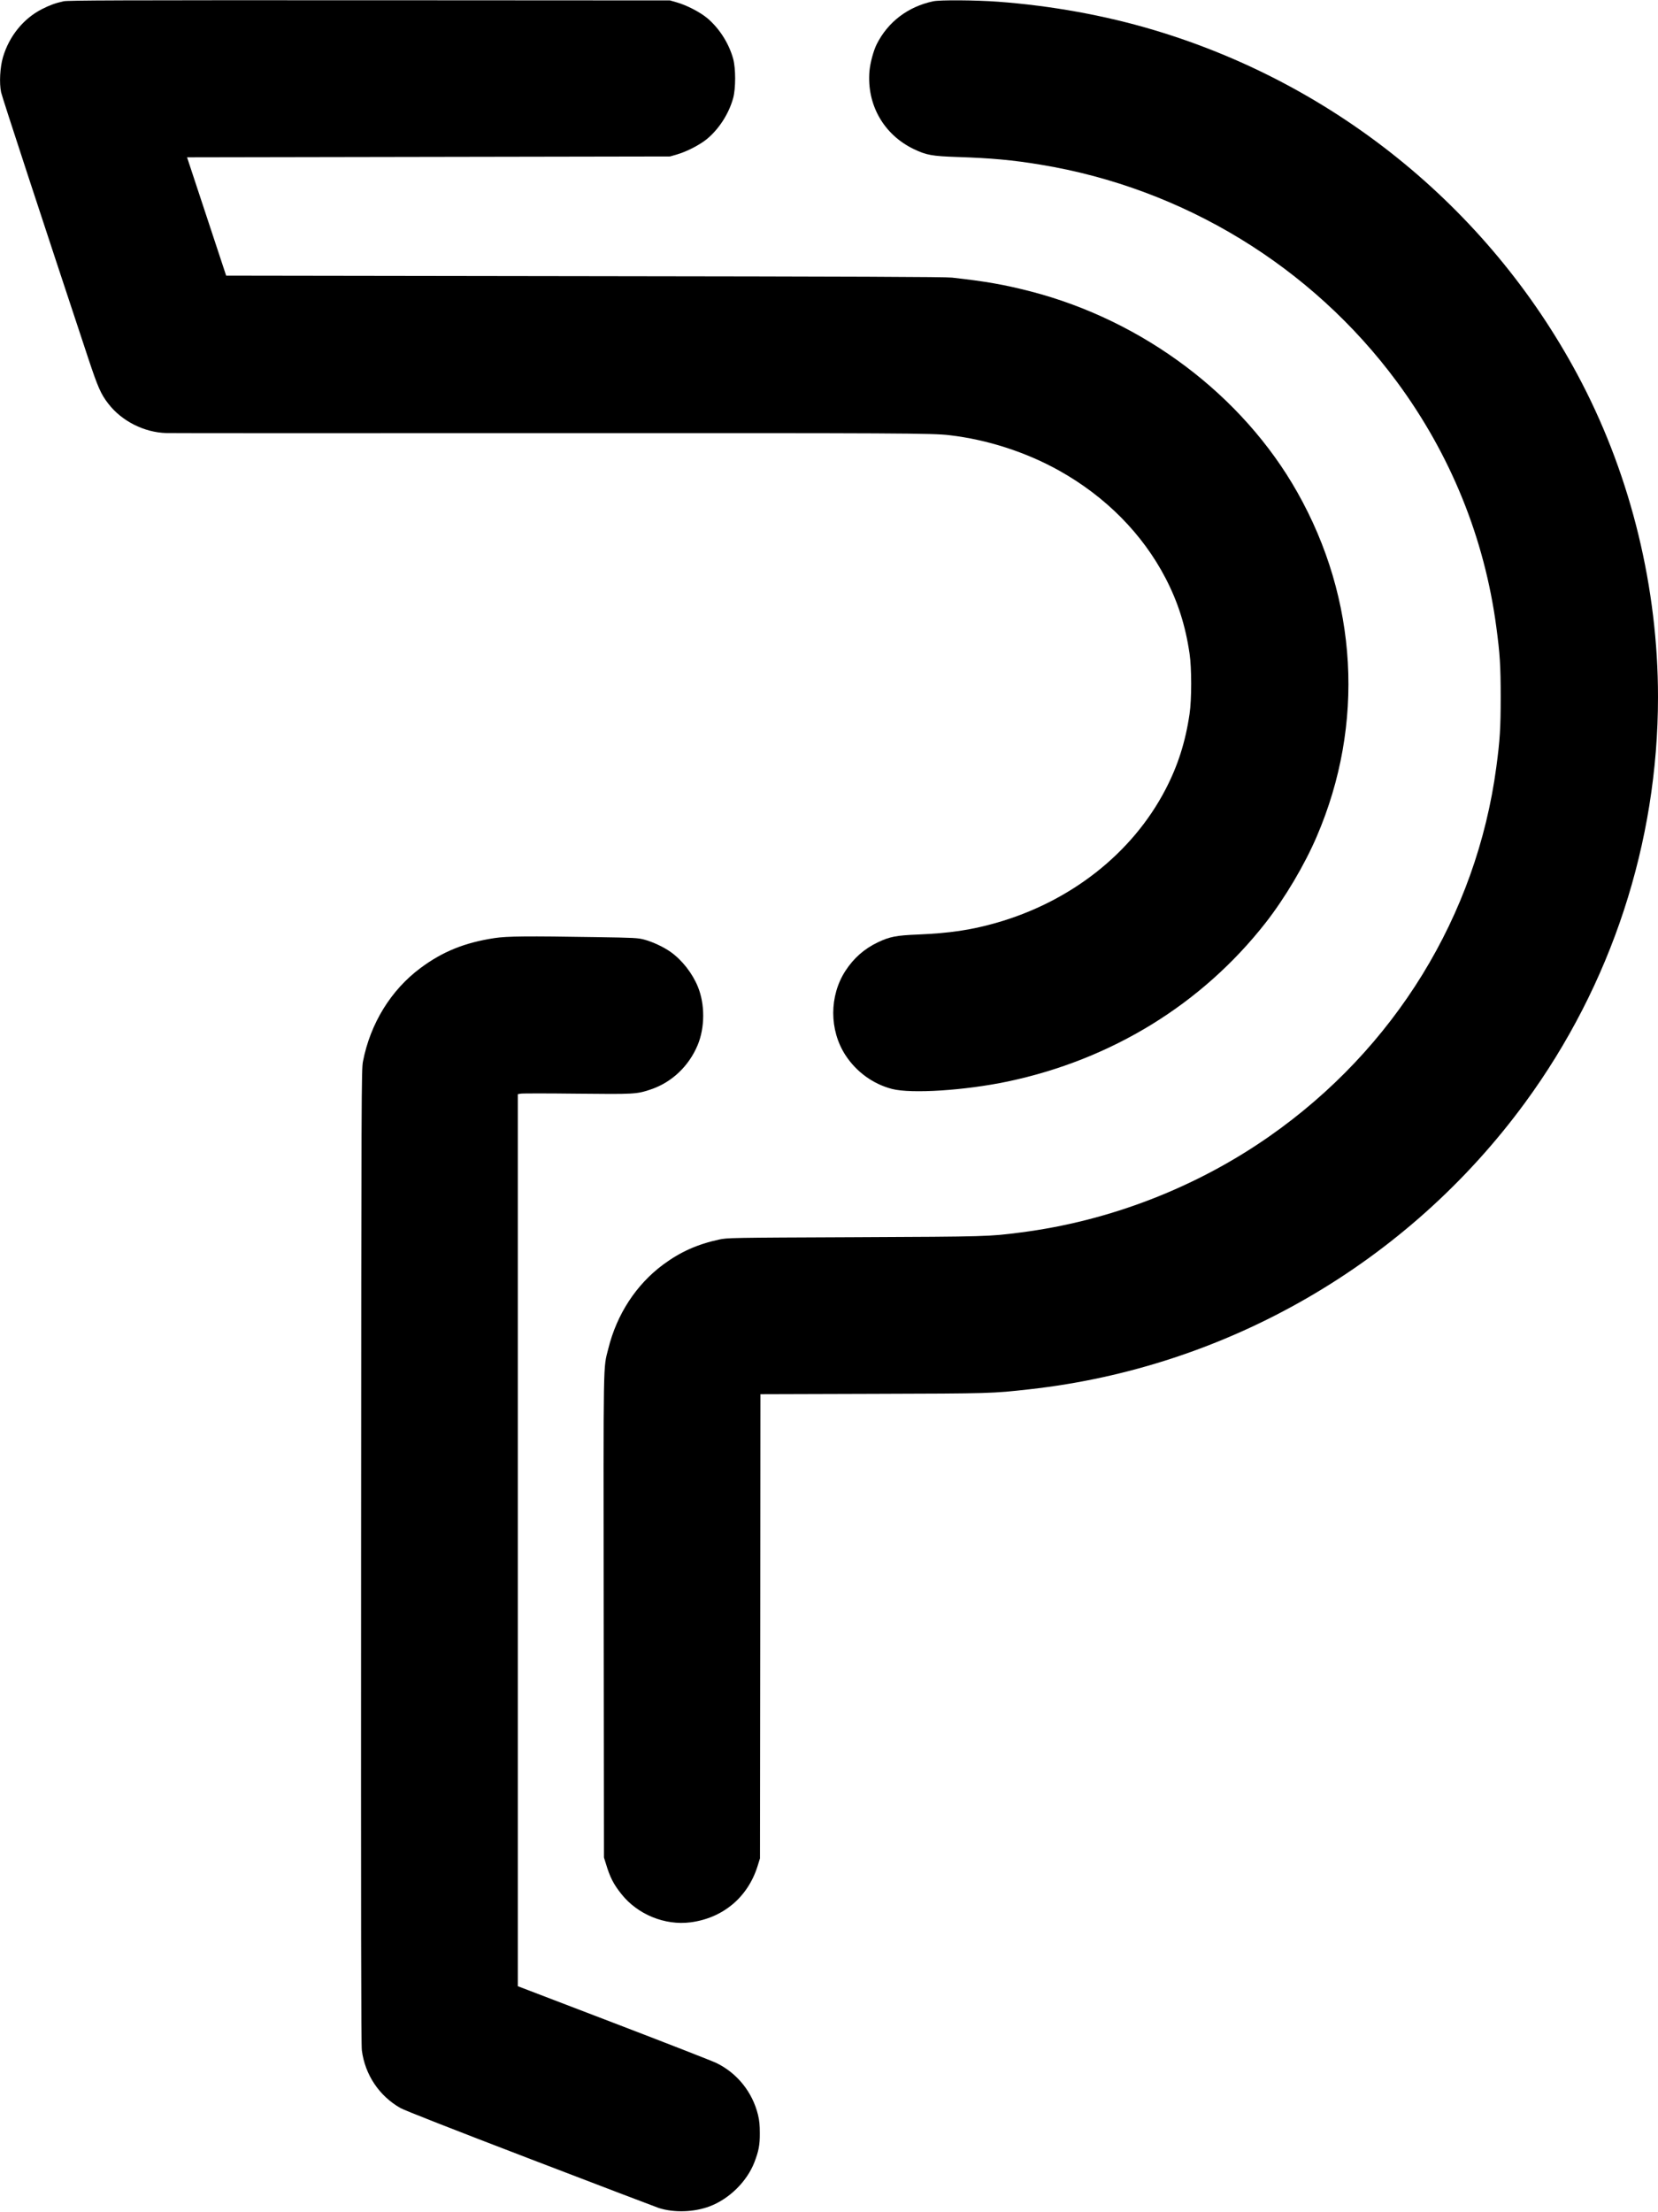 <?xml version="1.0" standalone="no"?>
<!DOCTYPE svg PUBLIC "-//W3C//DTD SVG 20010904//EN"
 "http://www.w3.org/TR/2001/REC-SVG-20010904/DTD/svg10.dtd">
<svg version="1.0" xmlns="http://www.w3.org/2000/svg"
 width="1934pt" height="2580pt" viewBox="0 0 1934 2580"
 preserveAspectRatio="xMidYMid meet">

<g transform="translate(0,2580) scale(0.1,-0.1)"
fill="#000000" stroke="none">
<path d="M741 25785 c-98 -22 -158 -44 -253 -92 -215 -110 -381 -315 -453
-559 -35 -117 -45 -304 -22 -411 13 -60 477 -1475 1017 -3104 111 -334 146
-415 233 -527 156 -203 418 -336 678 -343 46 -2 2055 -2 4464 -1 4107 1 4468
0 4670 -24 441 -51 896 -198 1283 -415 539 -302 968 -735 1236 -1249 146 -280
234 -557 282 -885 25 -167 25 -533 0 -700 -48 -328 -136 -605 -282 -885 -388
-744 -1108 -1309 -1981 -1556 -294 -83 -537 -118 -907 -134 -252 -10 -327 -25
-465 -90 -159 -76 -282 -184 -379 -333 -190 -292 -190 -692 0 -984 127 -195
321 -336 543 -394 225 -58 851 -18 1350 87 1213 256 2266 904 3007 1850 226
289 455 675 598 1009 562 1307 479 2765 -228 4015 -638 1129 -1794 1999 -3106
2340 -315 81 -526 118 -921 162 -83 9 -1118 13 -4289 17 l-4178 6 -228 690
-228 690 2817 5 2816 5 80 23 c115 33 268 112 353 182 141 118 254 294 304
475 31 115 31 345 0 460 -50 181 -163 357 -304 475 -85 70 -238 149 -353 182
l-80 23 -3505 2 c-2960 1 -3515 -1 -3569 -12z"/>
<path d="M10886 25785 c-294 -62 -529 -240 -660 -502 -38 -77 -75 -215 -84
-312 -33 -392 166 -742 519 -911 146 -69 209 -81 504 -91 399 -13 651 -36 975
-90 1664 -274 3160 -1187 4155 -2533 626 -848 1021 -1821 1159 -2859 42 -312
51 -455 51 -817 0 -362 -9 -505 -51 -817 -231 -1732 -1186 -3286 -2649 -4308
-856 -598 -1866 -988 -2900 -1120 -376 -48 -371 -48 -1935 -55 -1470 -6 -1486
-7 -1584 -28 -253 -55 -451 -144 -651 -292 -314 -233 -540 -579 -639 -979 -61
-244 -57 -37 -54 -3121 l3 -2815 22 -70 c48 -161 90 -242 182 -357 189 -238
507 -368 807 -329 378 50 667 292 781 656 l28 90 3 2707 2 2707 1318 4 c1378
4 1383 4 1820 53 2307 256 4411 1472 5782 3344 1006 1373 1550 3032 1550 4730
0 1268 -311 2551 -889 3665 -1028 1981 -2833 3470 -4989 4114 -574 172 -1200
285 -1822 331 -259 19 -676 22 -754 5z"/>
<path d="M5770 14859 c-349 -53 -607 -157 -867 -351 -343 -256 -583 -645 -669
-1088 -18 -92 -19 -289 -22 -5770 -2 -4314 0 -5697 9 -5765 37 -284 202 -531
450 -672 47 -27 611 -248 1519 -596 795 -305 1468 -561 1495 -570 178 -57 411
-49 592 19 229 86 436 290 523 515 50 131 64 201 63 339 0 94 -5 147 -21 213
-65 266 -243 487 -485 605 -45 22 -585 233 -1199 468 l-1118 428 0 5202 0
5202 33 6 c17 4 311 4 652 0 677 -7 700 -6 862 48 247 82 448 271 552 521 84
204 85 473 2 677 -65 159 -184 311 -317 406 -81 58 -211 119 -309 145 -74 20
-114 22 -565 29 -796 13 -1035 11 -1180 -11z"/>
</g>
</svg>
